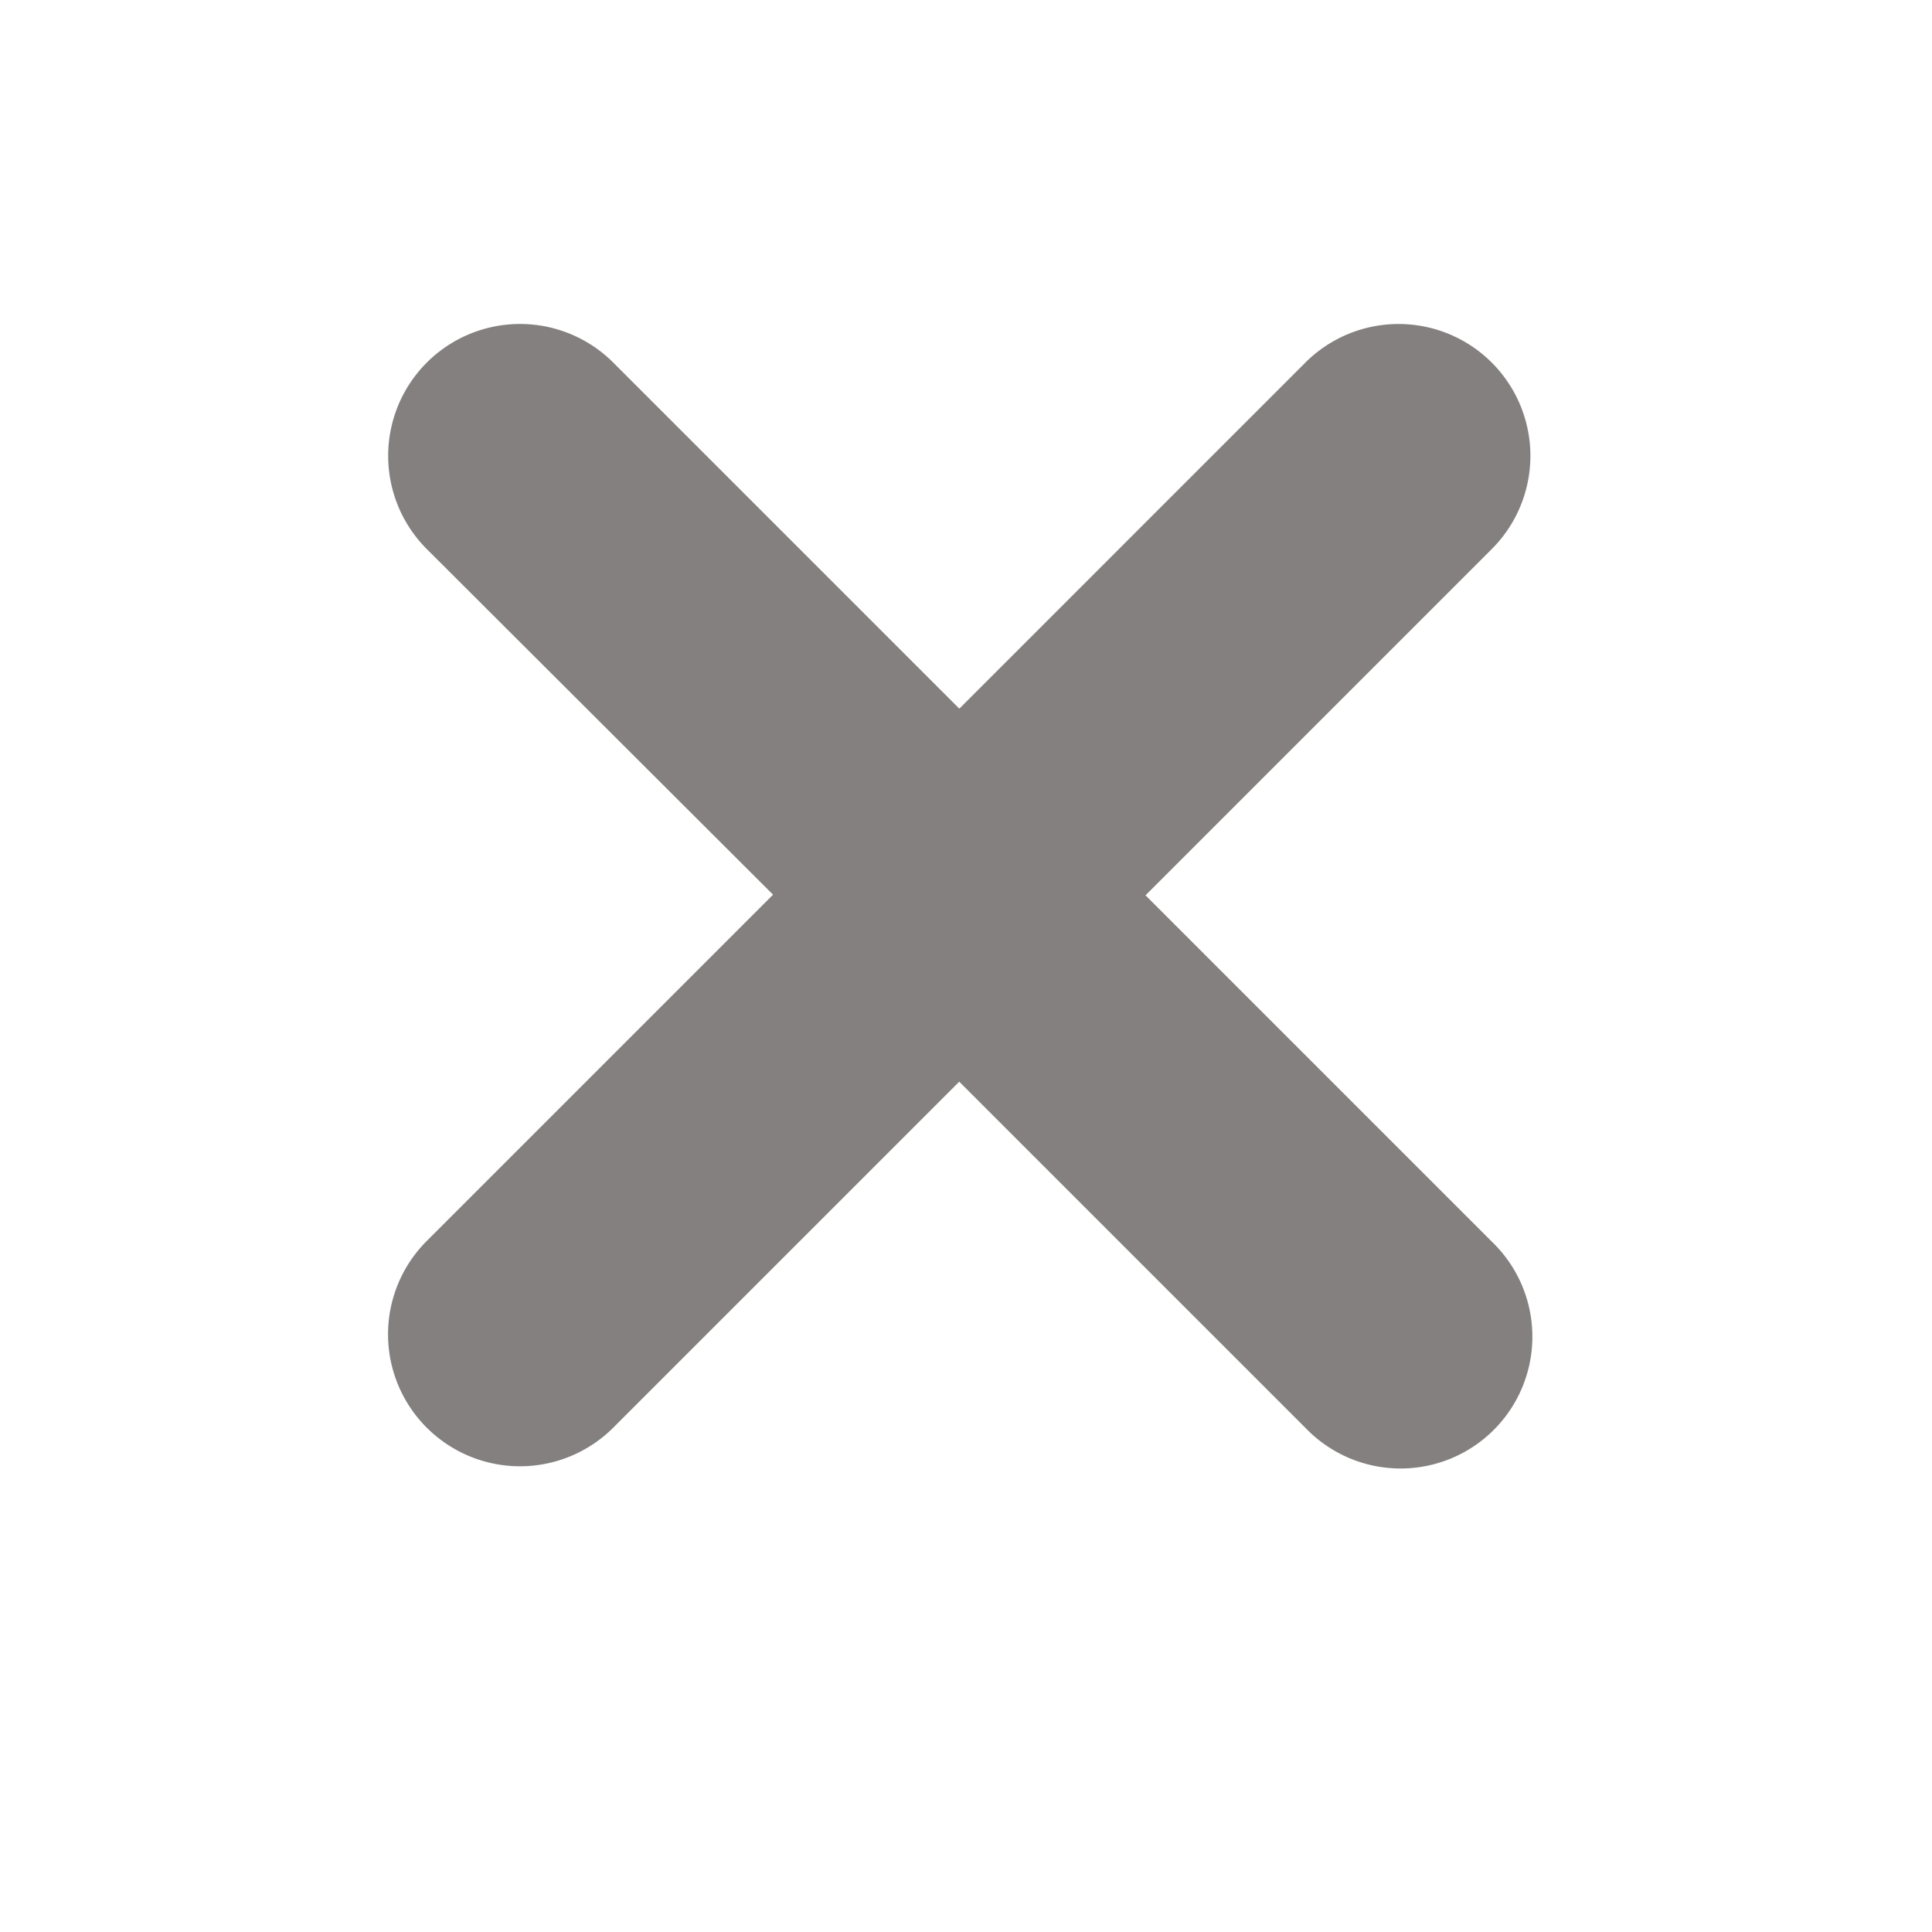 <svg xmlns="http://www.w3.org/2000/svg" width="24" height="24" viewBox="0 0 24 24"><defs><style>.a{fill:none;}.b{fill:#848080;}</style></defs><g transform="translate(5.193 4.393)"><path class="a" d="M0,0H24V24H0Z" transform="translate(-5.193 -4.393)"/><path class="b" d="M13.706,2.8l-4.3,4.3,4.3,4.3a1.637,1.637,0,1,1-2.314,2.315l-4.3-4.3-4.3,4.3A1.637,1.637,0,0,1,.479,11.392l4.3-4.3L.479,2.8A1.637,1.637,0,0,1,2.793.481l4.3,4.3,4.3-4.3A1.637,1.637,0,0,1,13.706,2.8Z" transform="translate(-0.369 -0.371)"/></g></svg>
